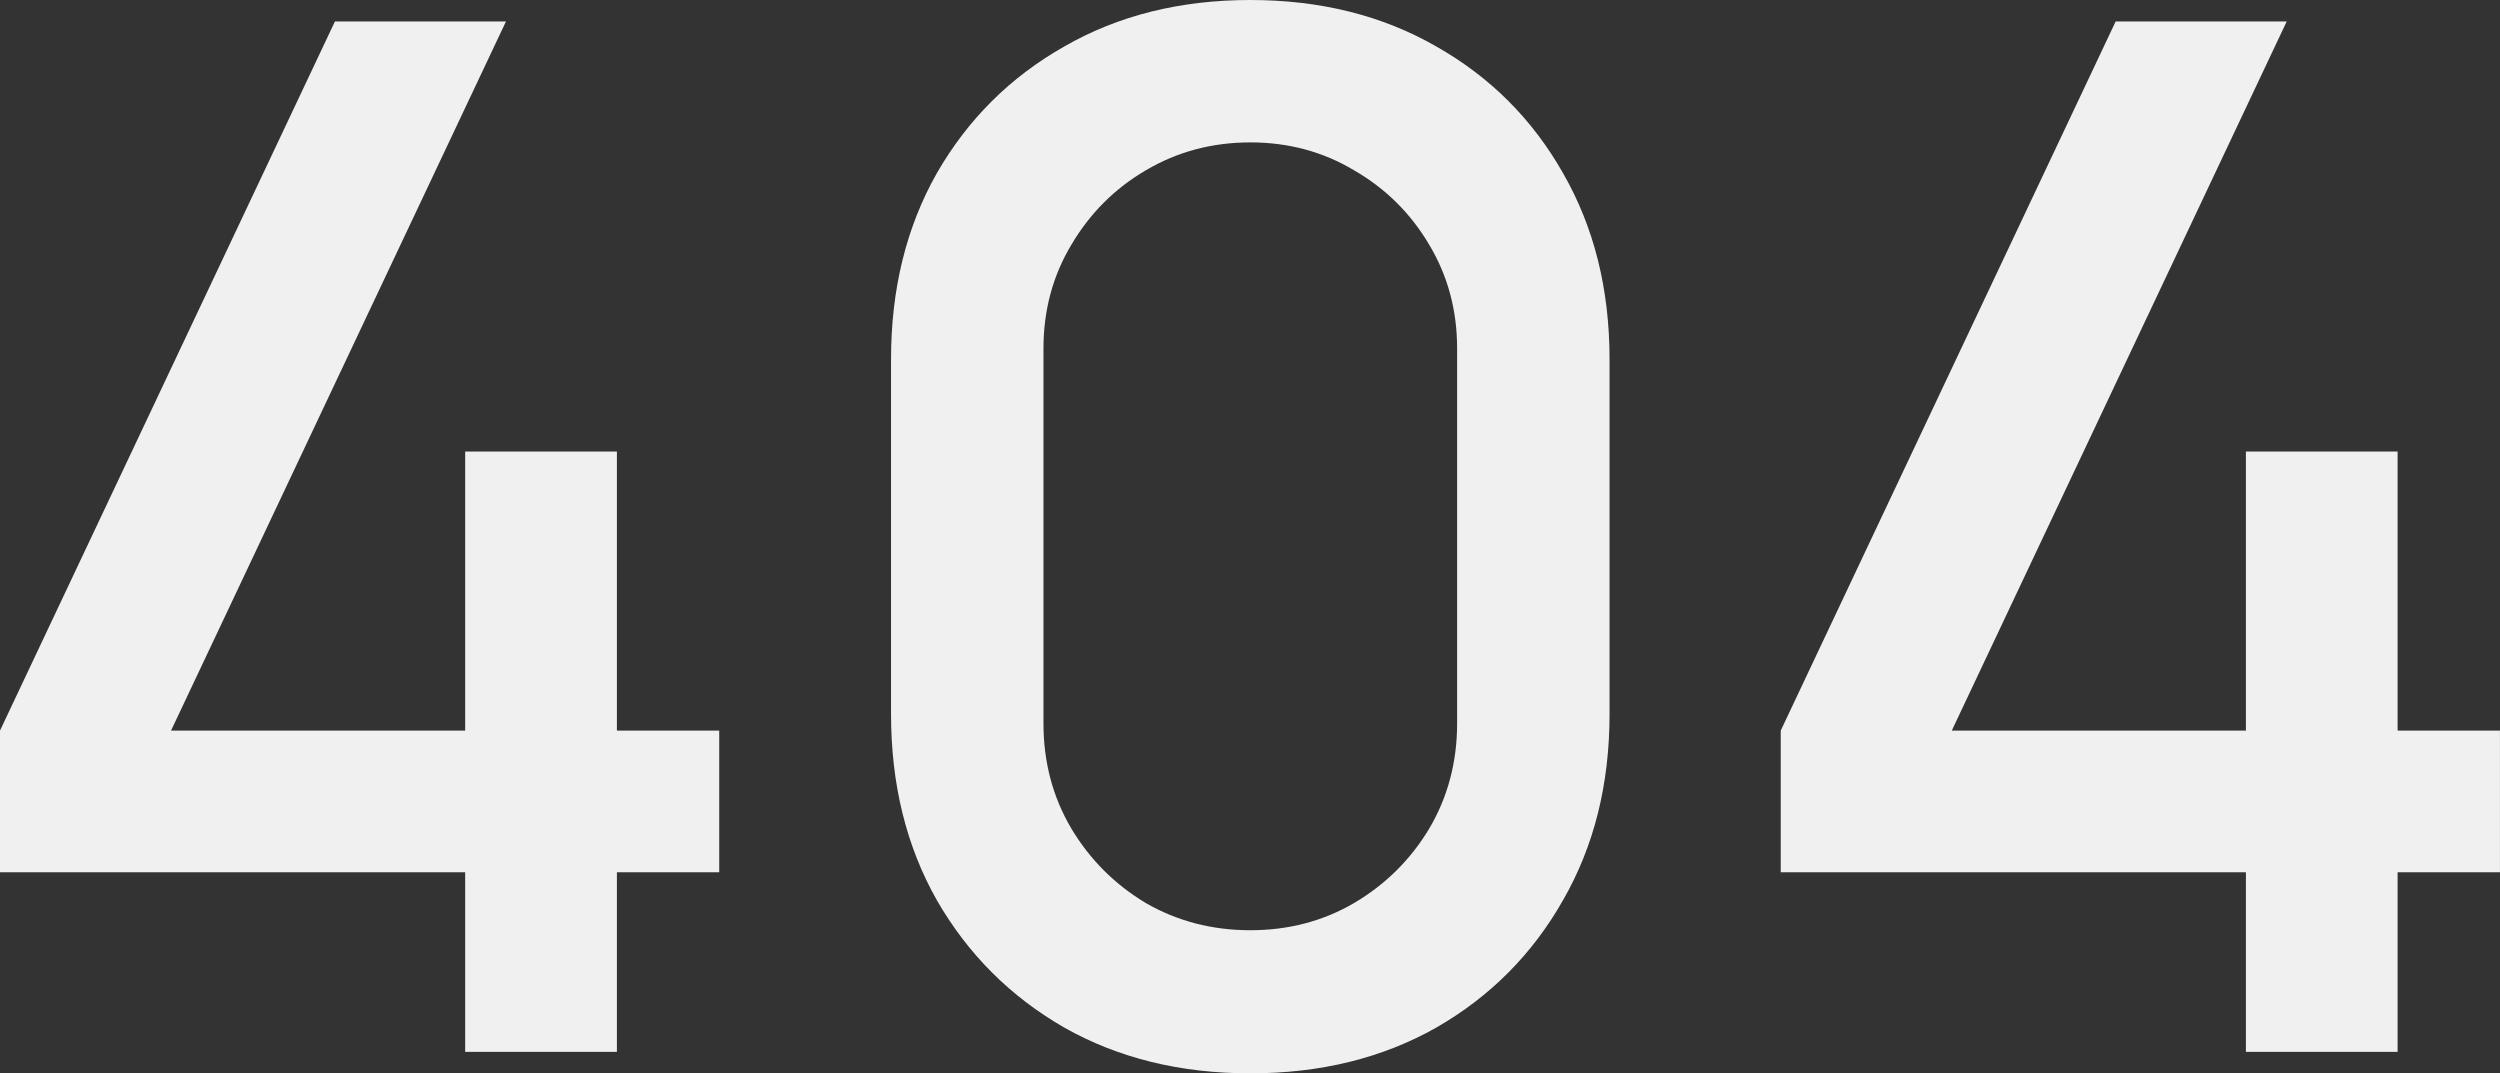 <svg width="1118" height="480" viewBox="0 0 1118 480" fill="none" xmlns="http://www.w3.org/2000/svg">
<rect x="0" y="0" width="1118" height="480" fill="#333333" stroke="none"/>
<g clip-path="url(#clip0_214_2212)">
<path d="M208.025 470.4V390.08H0V326.72L149.778 9.6H226.267L76.489 326.72H208.025V201.92H275.873V326.72H321.638V390.08H275.873V470.4H208.025ZM559.131 480C527.767 480 500.031 473.173 475.921 459.52C451.812 445.653 432.823 426.667 418.954 402.56C405.3 378.453 398.472 350.72 398.472 319.36V160.64C398.472 129.28 405.3 101.547 418.954 77.44C432.823 53.333 451.812 34.453 475.921 20.8C500.031 6.933 527.767 0 559.131 0C590.495 0 618.232 6.933 642.341 20.8C666.451 34.453 685.333 53.333 698.988 77.44C712.856 101.547 719.79 129.28 719.79 160.64V319.36C719.79 350.72 712.856 378.453 698.988 402.56C685.333 426.667 666.451 445.653 642.341 459.52C618.232 473.173 590.495 480 559.131 480ZM559.131 416C576.2 416 591.668 411.947 605.537 403.84C619.618 395.52 630.82 384.427 639.141 370.56C647.462 356.48 651.622 340.8 651.622 323.52V155.84C651.622 138.773 647.462 123.307 639.141 109.44C630.82 95.36 619.618 84.267 605.537 76.16C591.668 67.84 576.2 63.68 559.131 63.68C542.062 63.68 526.487 67.84 512.406 76.16C498.537 84.267 487.443 95.36 479.122 109.44C470.801 123.307 466.64 138.773 466.64 155.84V323.52C466.64 340.8 470.801 356.48 479.122 370.56C487.443 384.427 498.537 395.52 512.406 403.84C526.487 411.947 542.062 416 559.131 416ZM1004.37 470.4V390.08H796.345V326.72L946.122 9.6H1022.61L872.834 326.72H1004.37V201.92H1072.21V326.72H1117.98V390.08H1072.21V470.4H1004.37Z" fill="#F0F0F0"/>
</g>
<defs>
<clipPath id="clip0_214_2212">
<rect width="1118" height="480" fill="white"/>
</clipPath>
</defs>
</svg>
